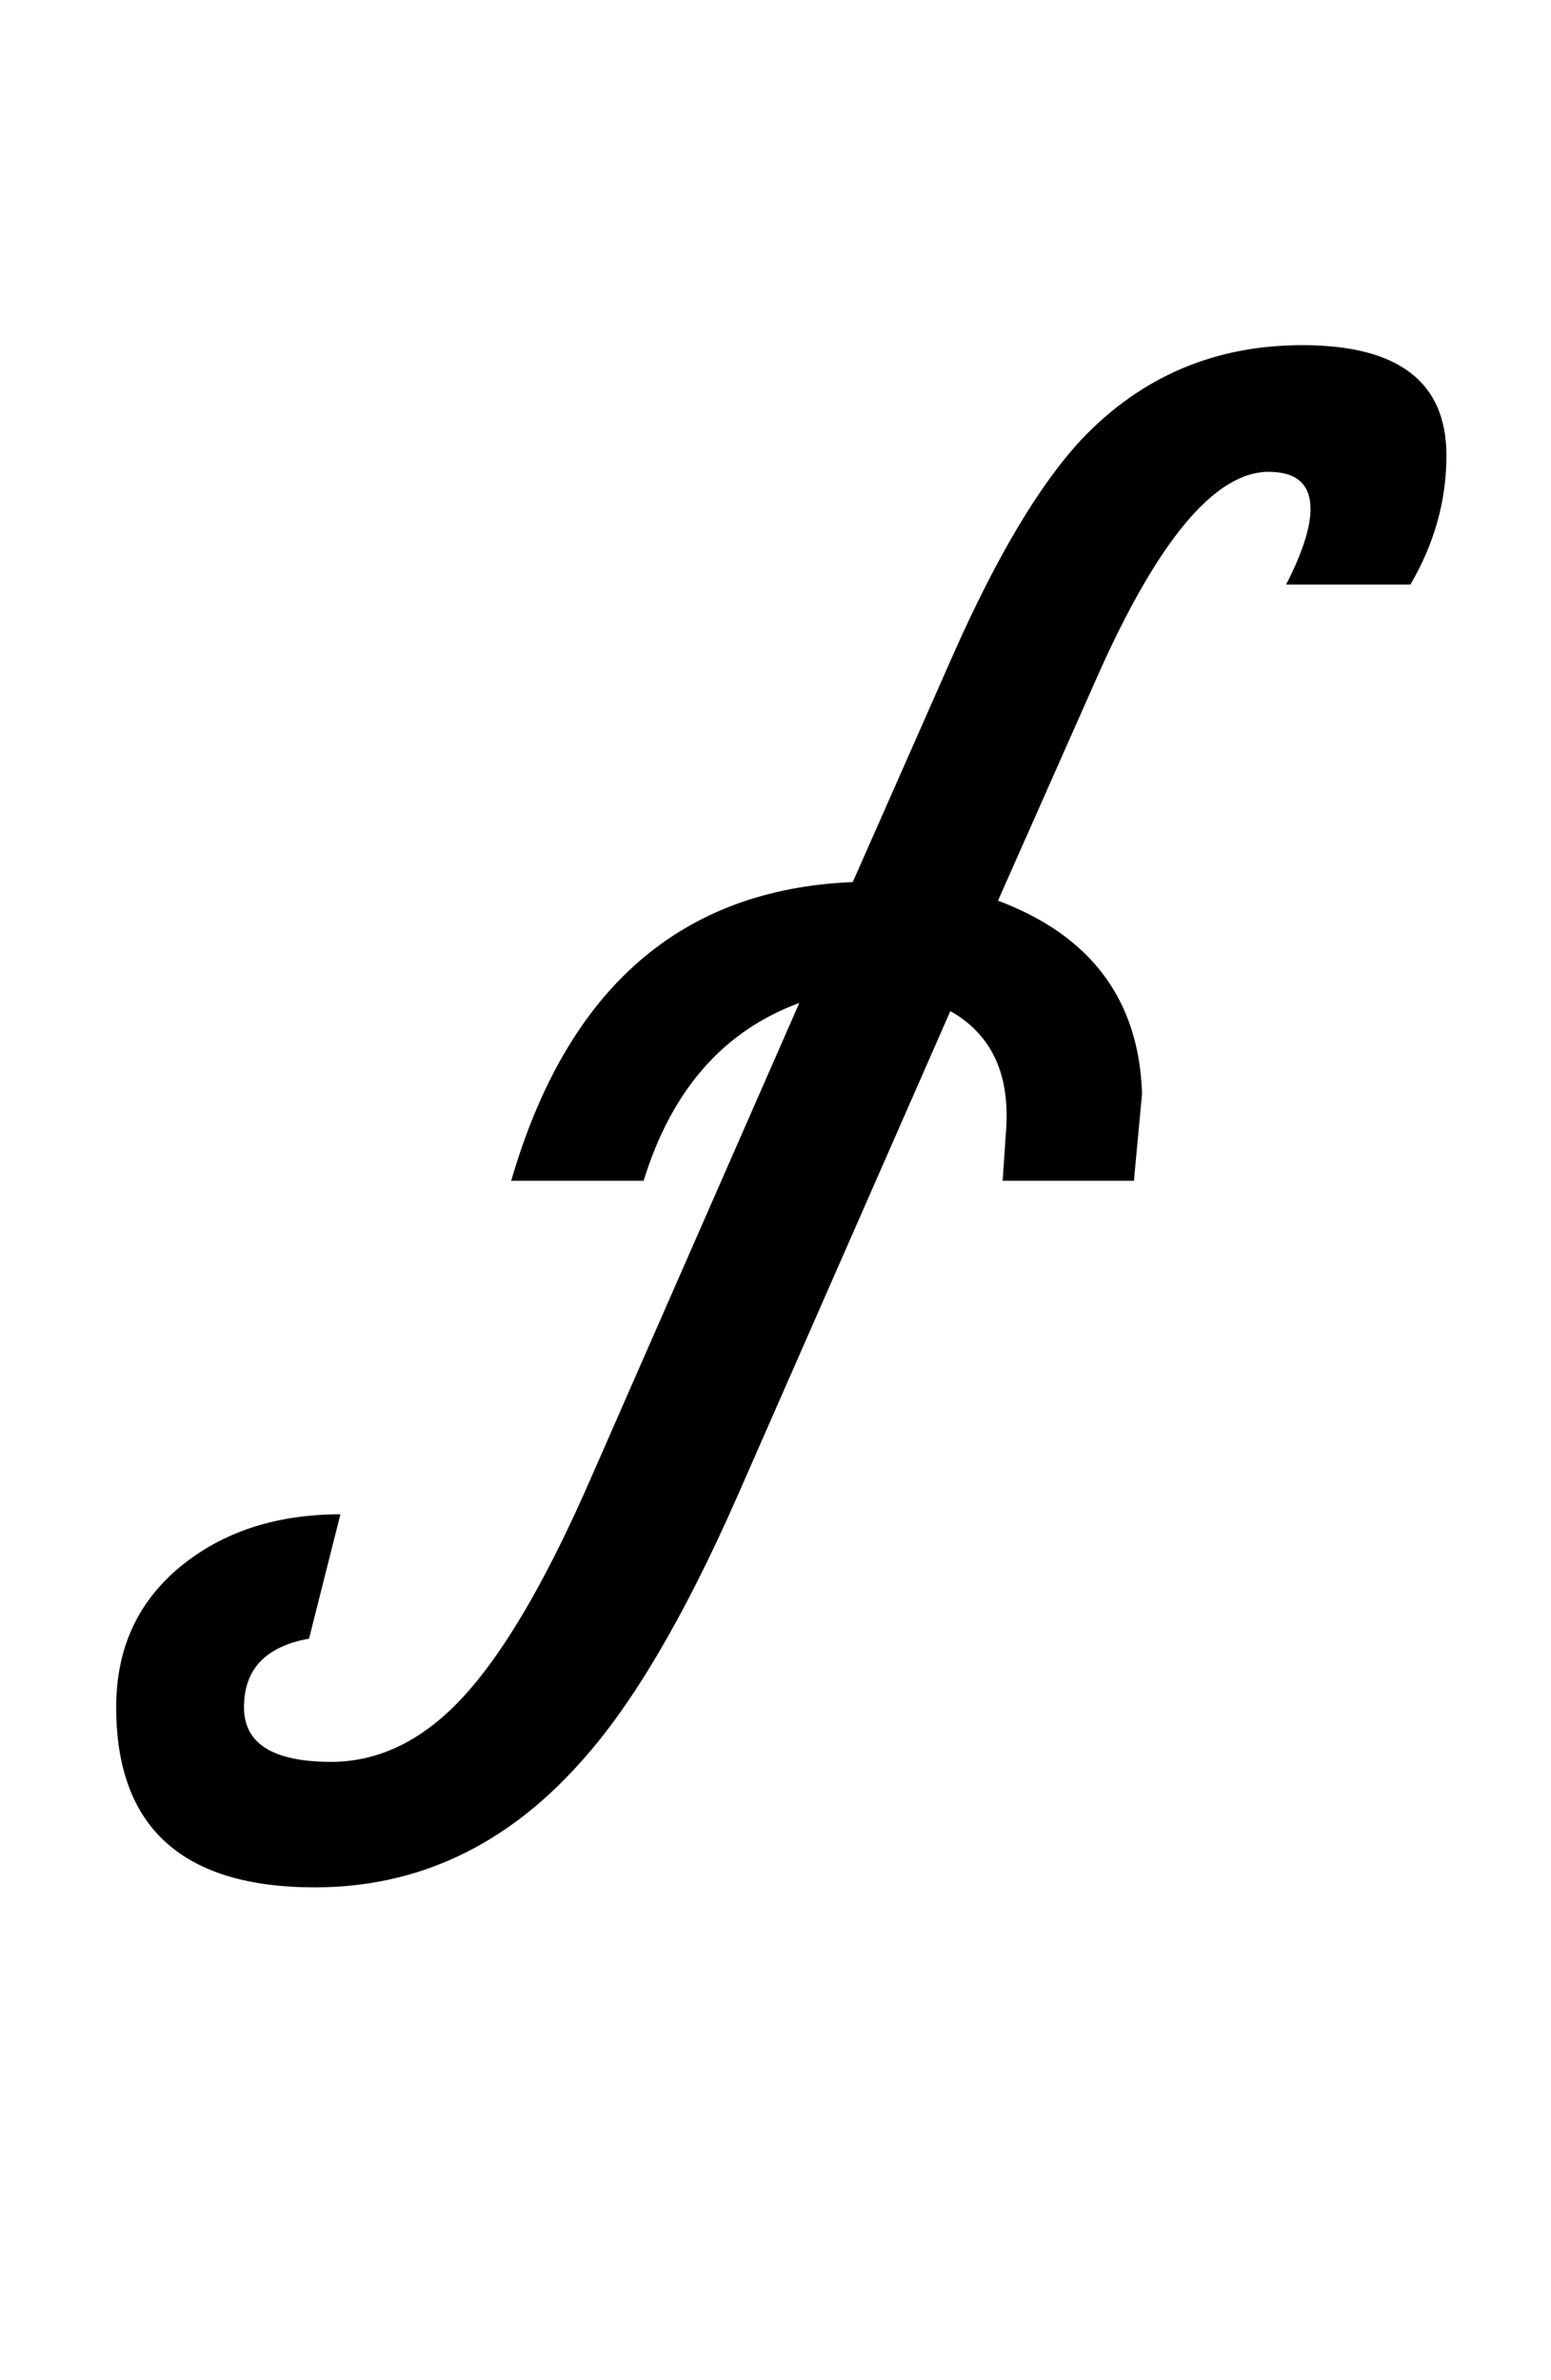 <?xml version="1.0" standalone="no"?>
<!DOCTYPE svg PUBLIC "-//W3C//DTD SVG 1.1//EN" "http://www.w3.org/Graphics/SVG/1.1/DTD/svg11.dtd" >
<svg xmlns="http://www.w3.org/2000/svg" xmlns:xlink="http://www.w3.org/1999/xlink" version="1.1" viewBox="-10 0 1335 2048">
   <path fill="currentColor"
d="M1235 392q0 58 -31 111h-107q21 -41 21 -65q0 -32 -36 -32q-69 0 -147 175l-86 194q120 45 124 166l-7 75h-113l3 -44q5 -72 -48 -102l-184 419q-68 154 -134 227q-96 108 -229 108q-171 0 -171 -155q0 -78 59 -124q54 -42 134 -42l-27 107q-56 10 -56 59q0 47 75 47
q66 0 120 -63q50 -58 104 -182l179 -408q-98 36 -134 153h-114q72 -248 294 -257l87 -197q56 -126 110 -184q77 -81 190 -81q124 0 124 95z" />
</svg>
